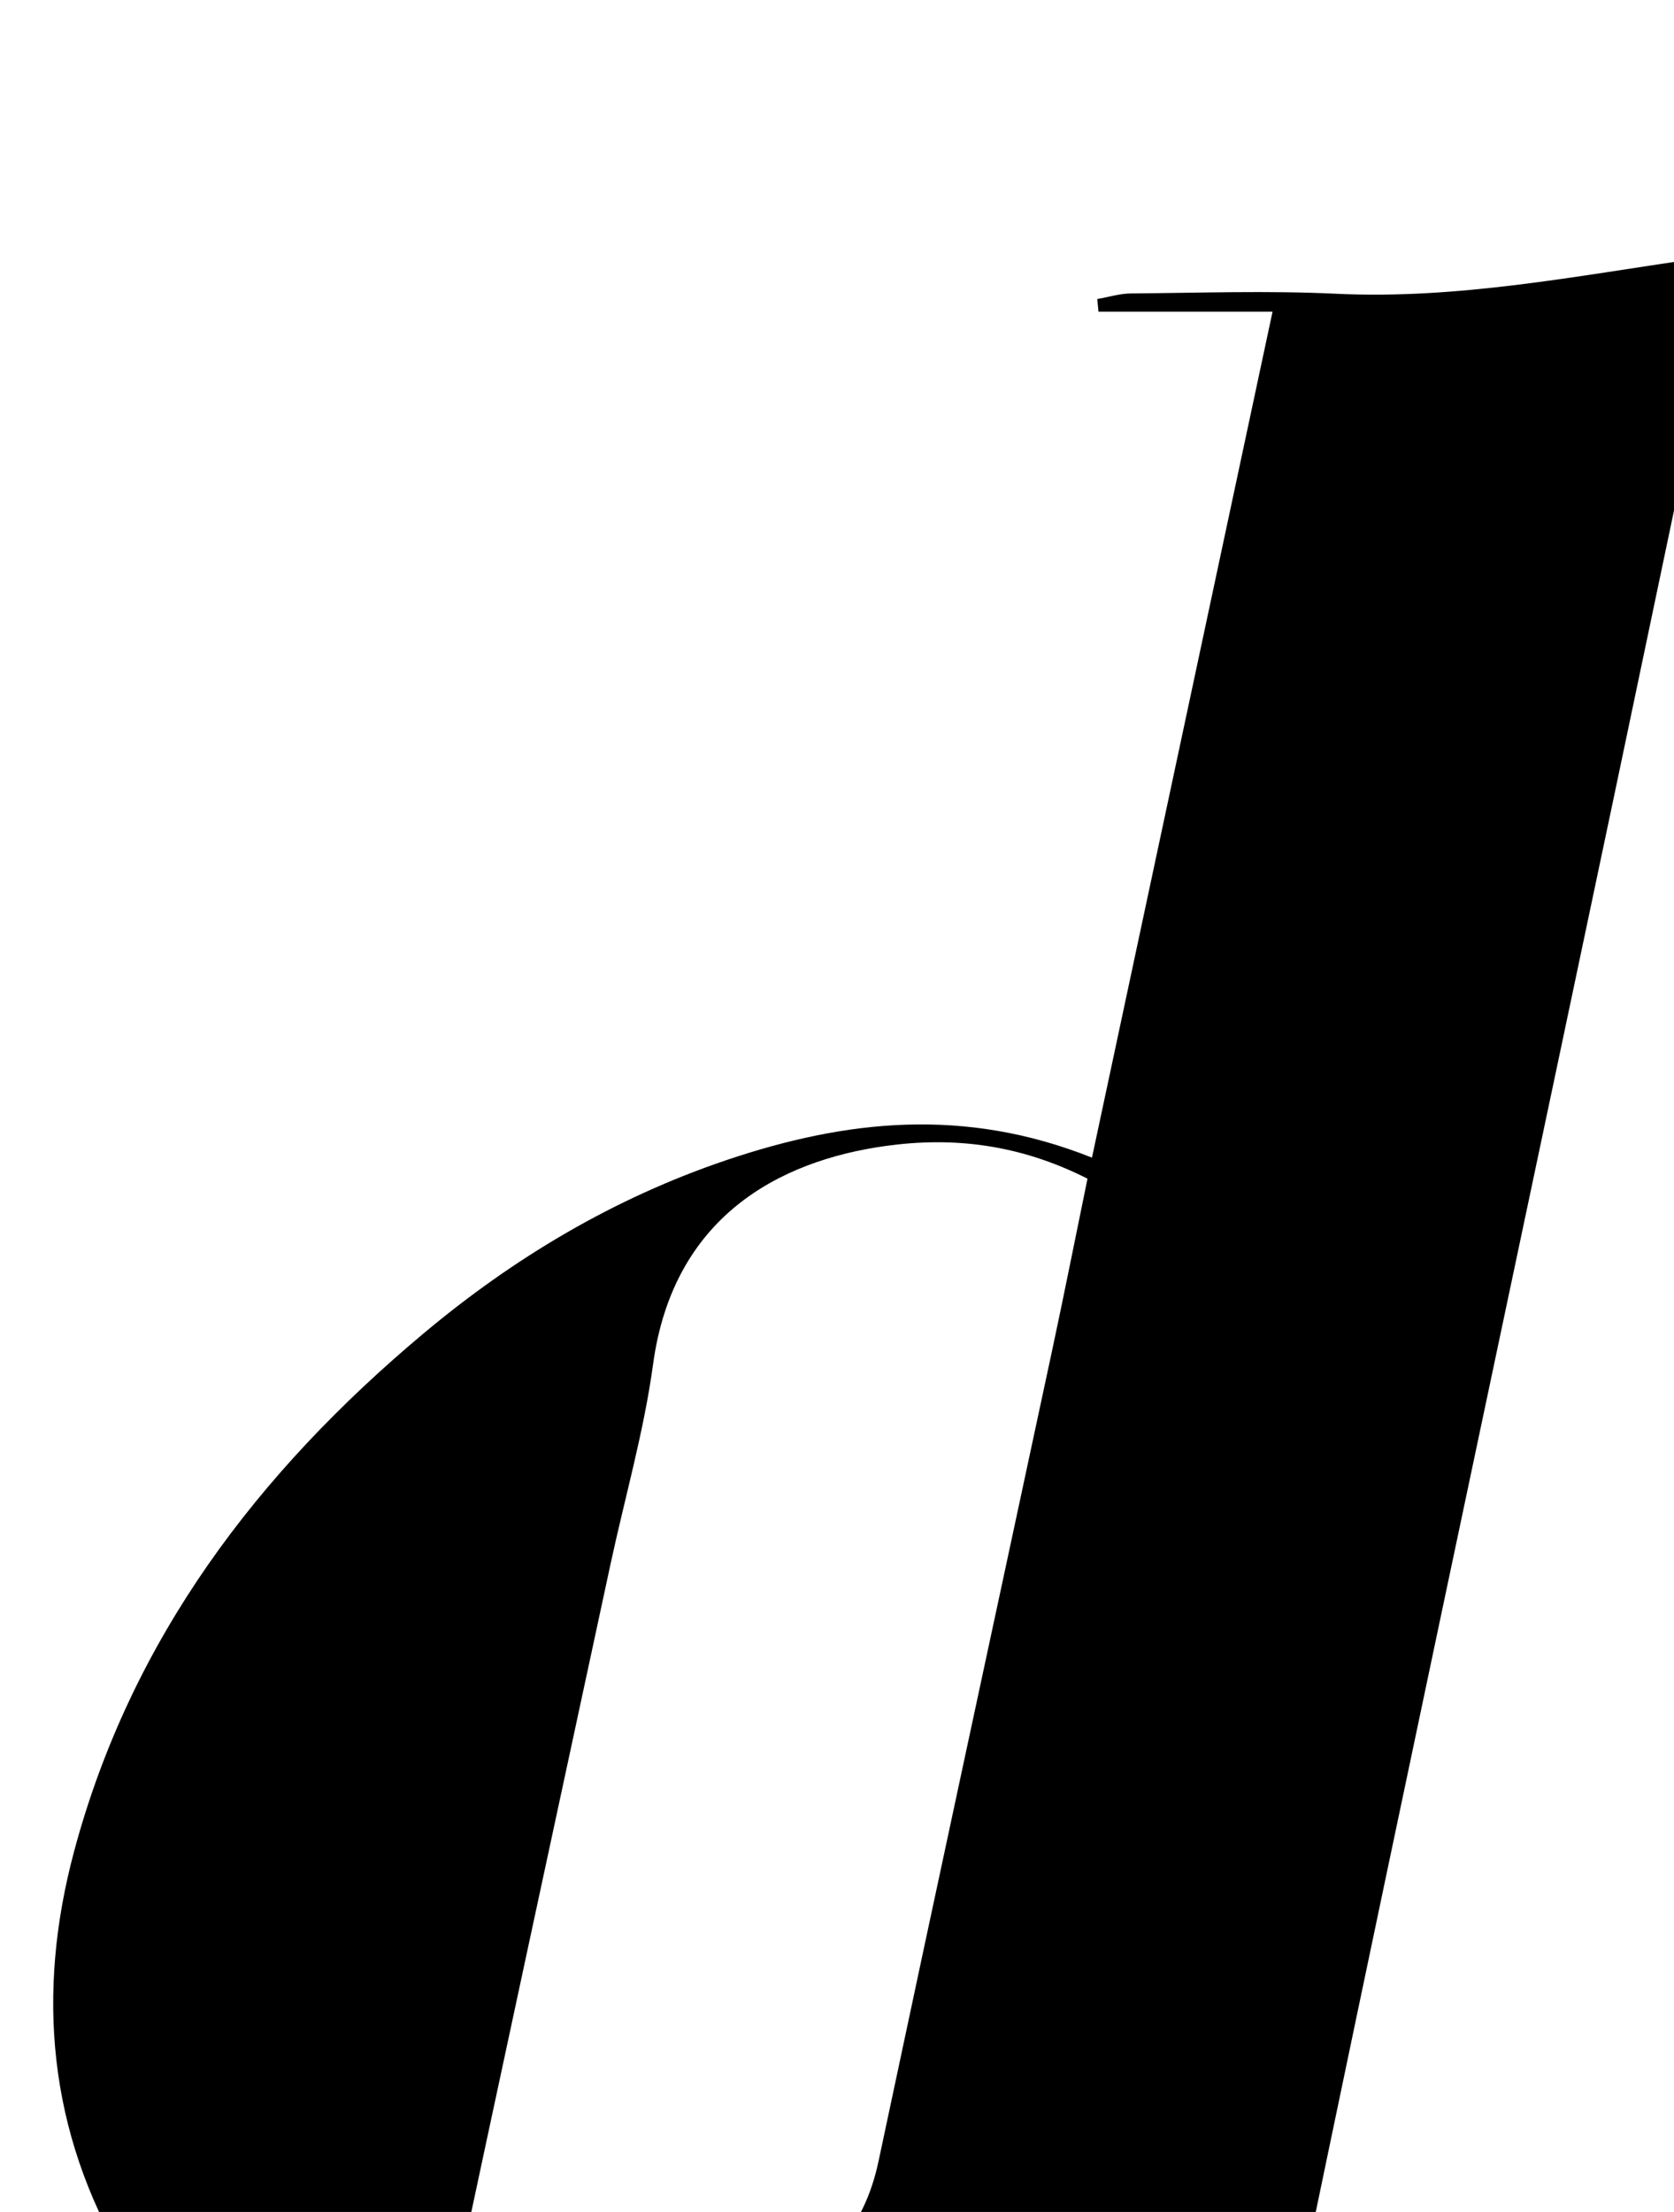 <?xml version="1.0" encoding="iso-8859-1"?>
<!-- Generator: Adobe Illustrator 25.2.1, SVG Export Plug-In . SVG Version: 6.00 Build 0)  -->
<svg version="1.1" xmlns="http://www.w3.org/2000/svg" xmlns:xlink="http://www.w3.org/1999/xlink" x="0px" y="0px"
	 viewBox="0 0 171.322 226.346" style="enable-background:new 0 0 171.322 226.346;" xml:space="preserve">
<g>
	<path d="M111.755,118.461c6.178-28.941,12.247-57.367,18.481-86.567c-6.204,0-12.009,0-17.814,0
		c-0.041-0.432-0.083-0.863-0.124-1.295c1.15-0.199,2.298-0.562,3.45-0.571c6.999-0.054,14.013-0.303,20.996,0.031
		c12.436,0.595,24.532-1.817,36.713-3.564c0.812-0.116,1.629-0.2,3.309-0.404c-15.333,73.984-31.205,147.447-46.597,221.874
		c5.412,0,9.798,0,14.782,0c-0.763,1.108-1.02,1.805-1.275,1.804c-11.319-0.029-22.697,0.569-33.94-0.399
		c-10.963-0.944-19.591-6.172-21.961-17.949c-5.459,4.538-10.505,9.432-16.217,13.354c-20.571,14.125-46.007,8.191-58.791-13.424
		C4.945,218.128,3.678,204,7.594,189.406c5.825-21.703,18.781-38.74,35.75-52.954c9.258-7.755,19.498-13.856,31.022-17.746
		C86.531,114.6,98.687,113.243,111.755,118.461z M111.297,120.612c-7.047-3.566-13.842-4.298-20.67-3.346
		c-10.967,1.53-21.742,7.296-23.79,22.34c-0.939,6.893-2.891,13.648-4.359,20.47c-5.629,26.159-11.273,52.314-16.85,78.483
		c-1.271,5.964,1.919,10.454,7.973,10.51c3.357,0.031,6.941-0.873,10.05-2.219c8.54-3.696,15.369-9.798,21.667-16.542
		c2.461-2.635,3.851-5.649,4.598-9.173c5.861-27.634,11.831-55.245,17.745-82.867C108.906,132.453,110.062,126.619,111.297,120.612z
		"/>
</g>
</svg>
